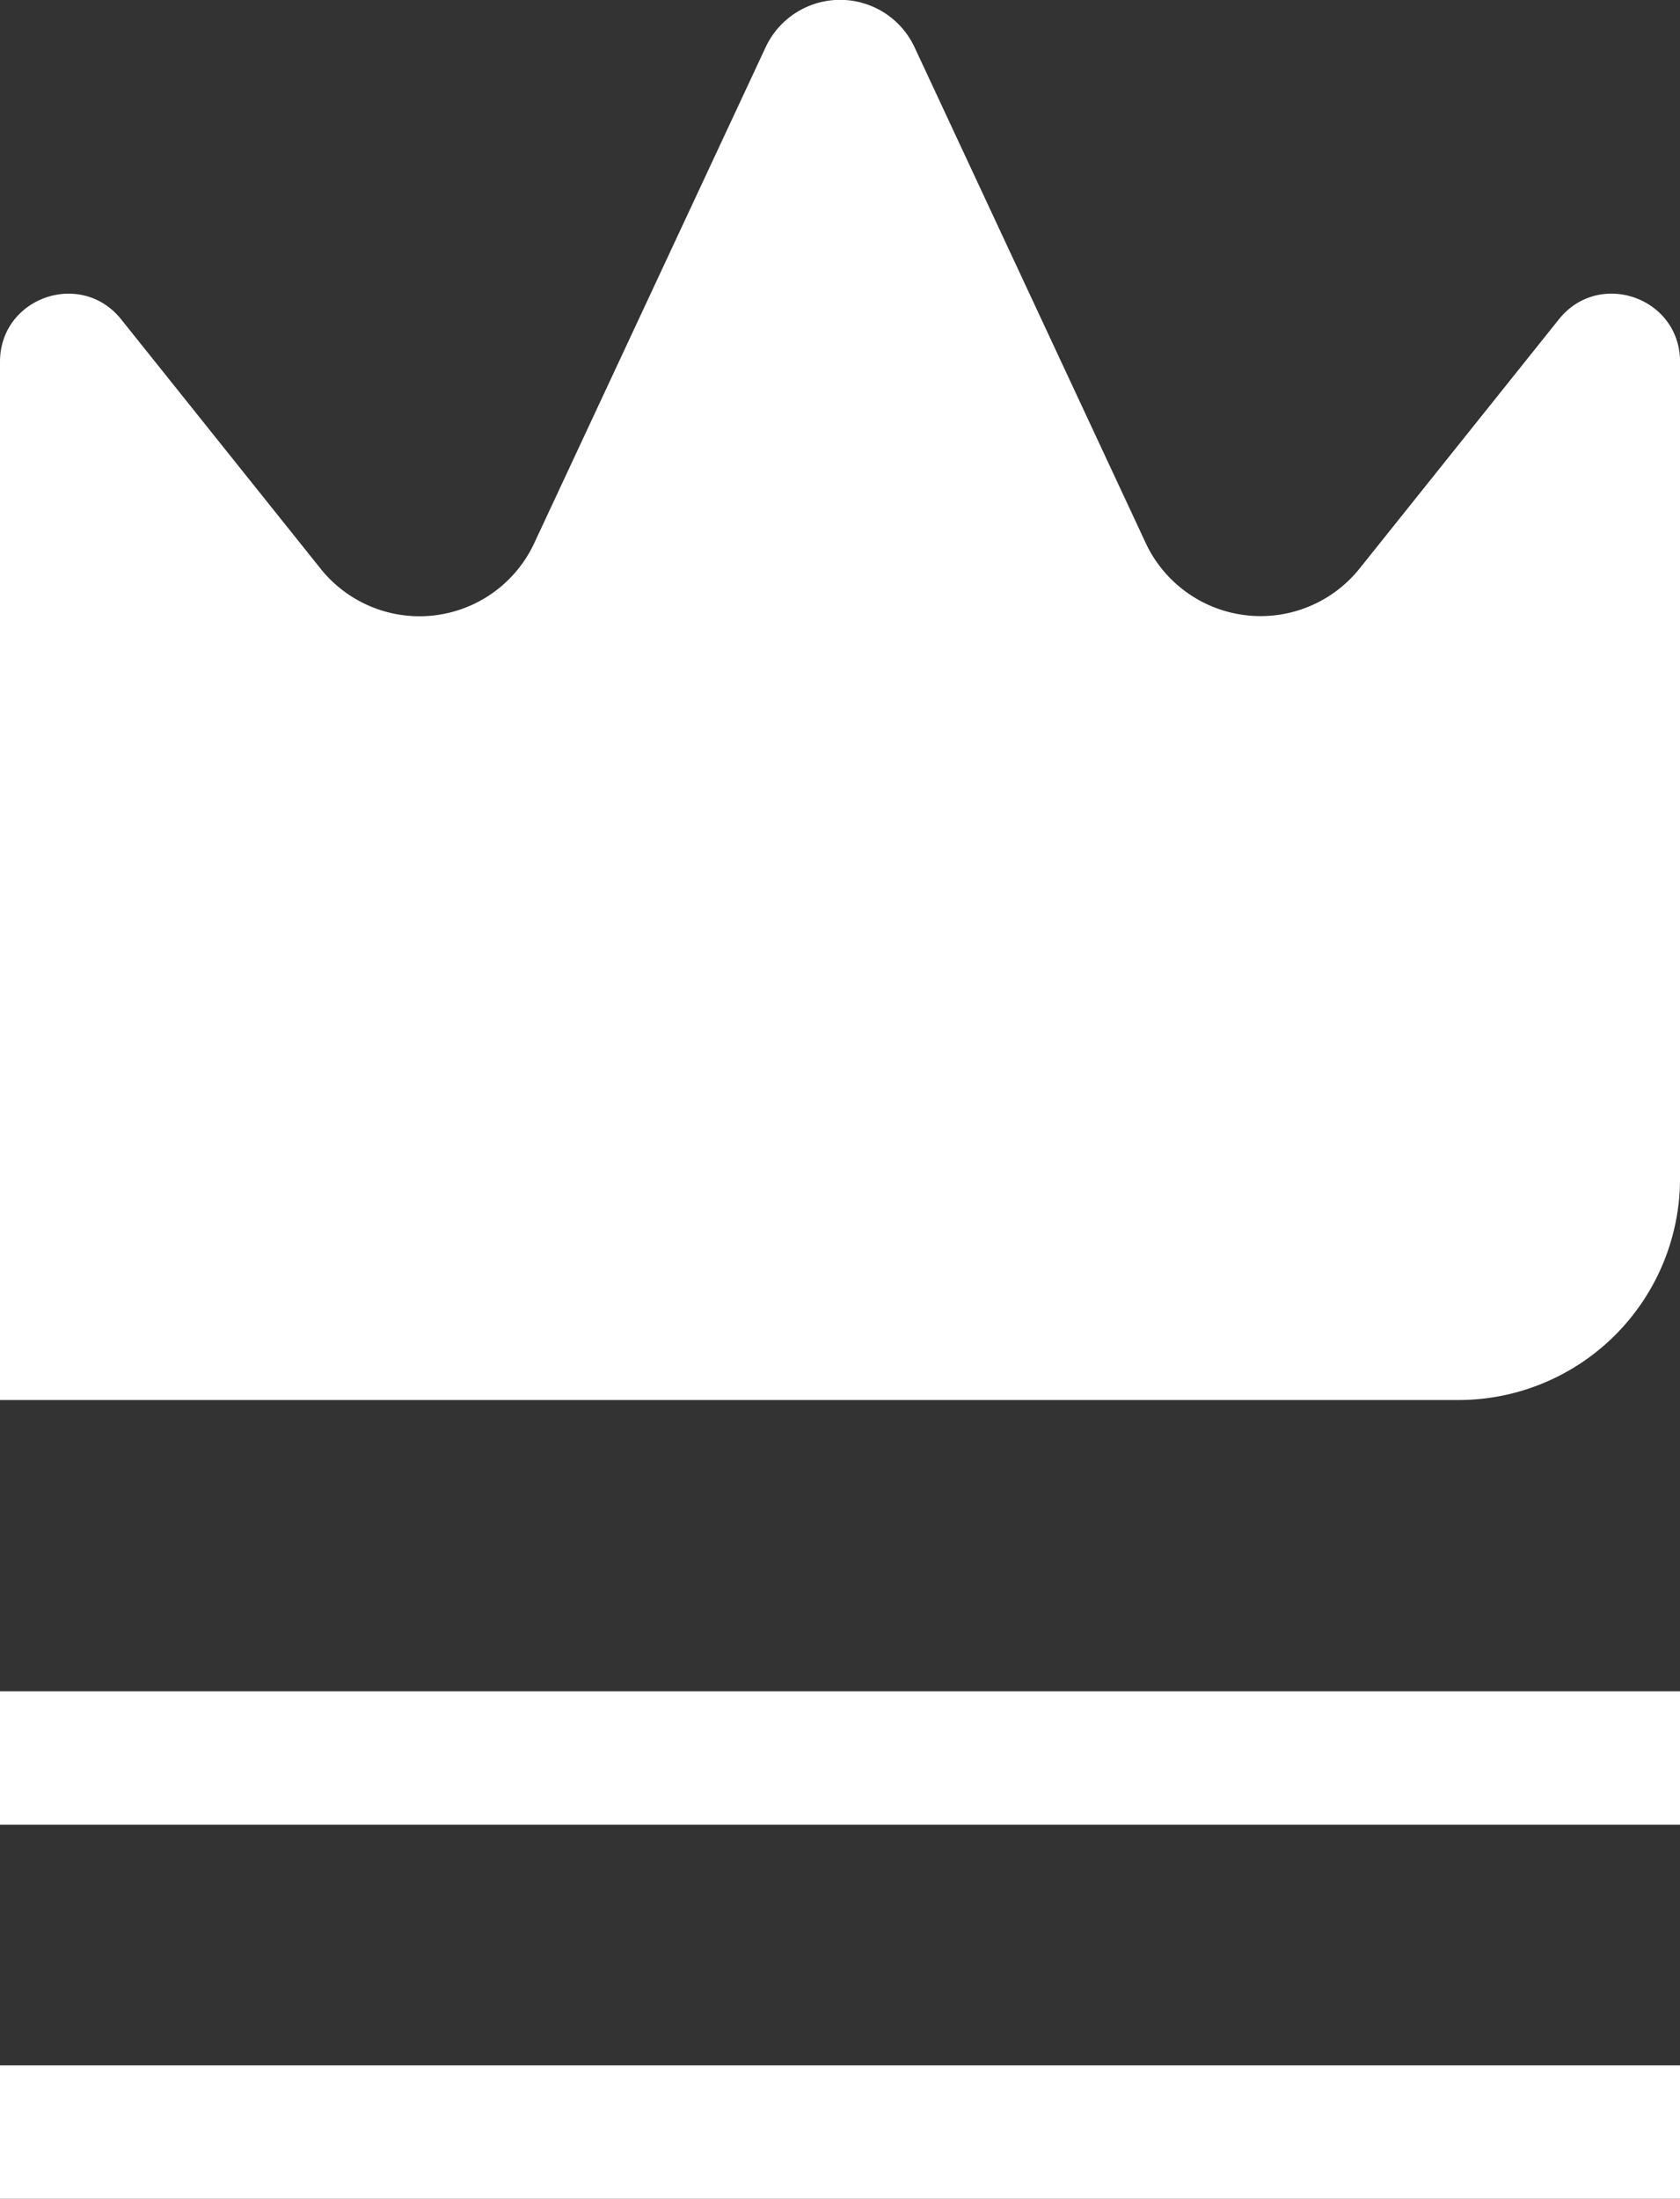 <svg id="Camada_1" data-name="Camada 1" xmlns="http://www.w3.org/2000/svg" viewBox="0 0 382.06 500"><rect x="0" y="0" width="382.06" height="500" fill="#333333" stroke="none"/><defs><style>.cls-1{fill:#fff;}</style></defs><path class="cls-1" d="M174.1,10.78,121.49,123.52a28.79,28.79,0,0,1-48.57,5.81L27.55,72.61C18.41,61.2,0,67.66,0,82.28V318.36H331.67A50.4,50.4,0,0,0,382.07,268V82.27c0-14.62-18.41-21.08-27.55-9.66L309.2,129.27a28.84,28.84,0,0,1-48.66-5.82L208,10.78A18.69,18.69,0,0,0,174.1,10.78Z"/><rect class="cls-1" y="384.6" width="382.07" height="30.34"/><rect class="cls-1" y="469.66" width="382.07" height="30.34"/></svg>